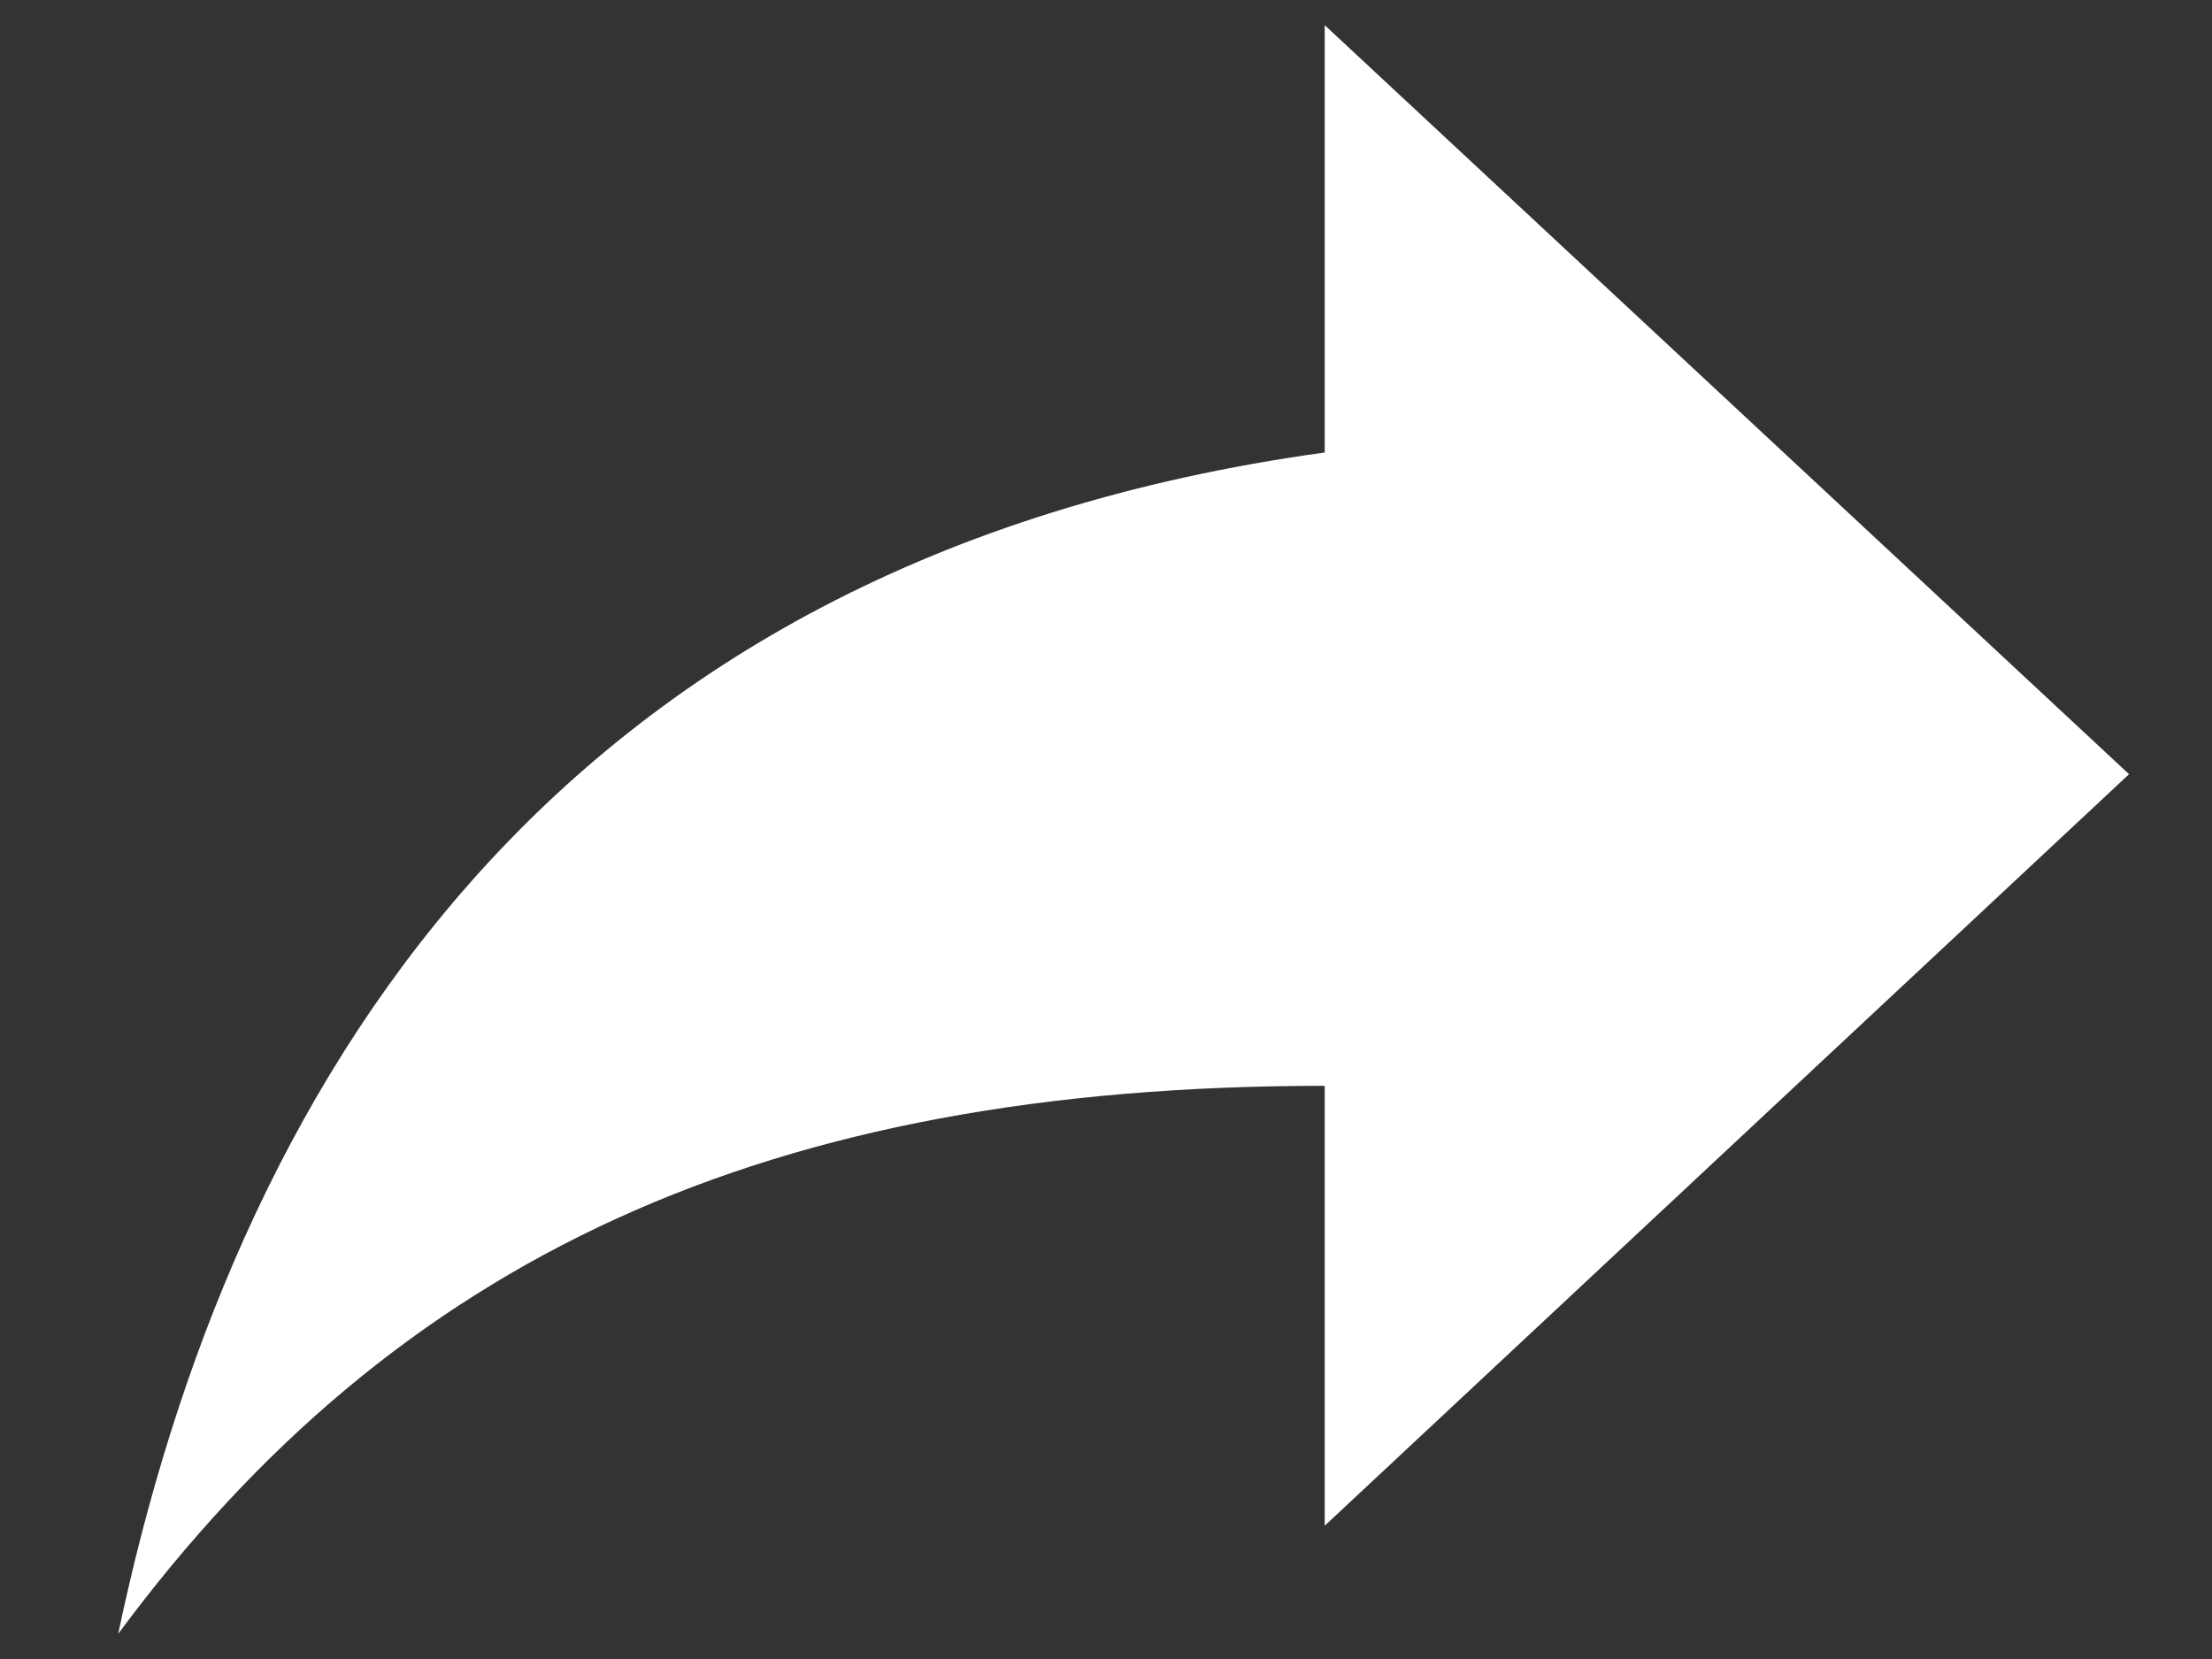 <svg width="16" height="12" viewBox="0 0 16 12" fill="none" xmlns="http://www.w3.org/2000/svg">
<rect x="0" y="0" width="16" height="12" fill="#333333" stroke="none"/>
<path opacity="1" d="M9.582 7.854V11.036L15.4 5.6L9.582 0.182V3.273C3.928 4.054 1.674 7.927 0.855 11.818C2.874 9.091 5.546 7.854 9.582 7.854Z" fill="white"/>
</svg>
